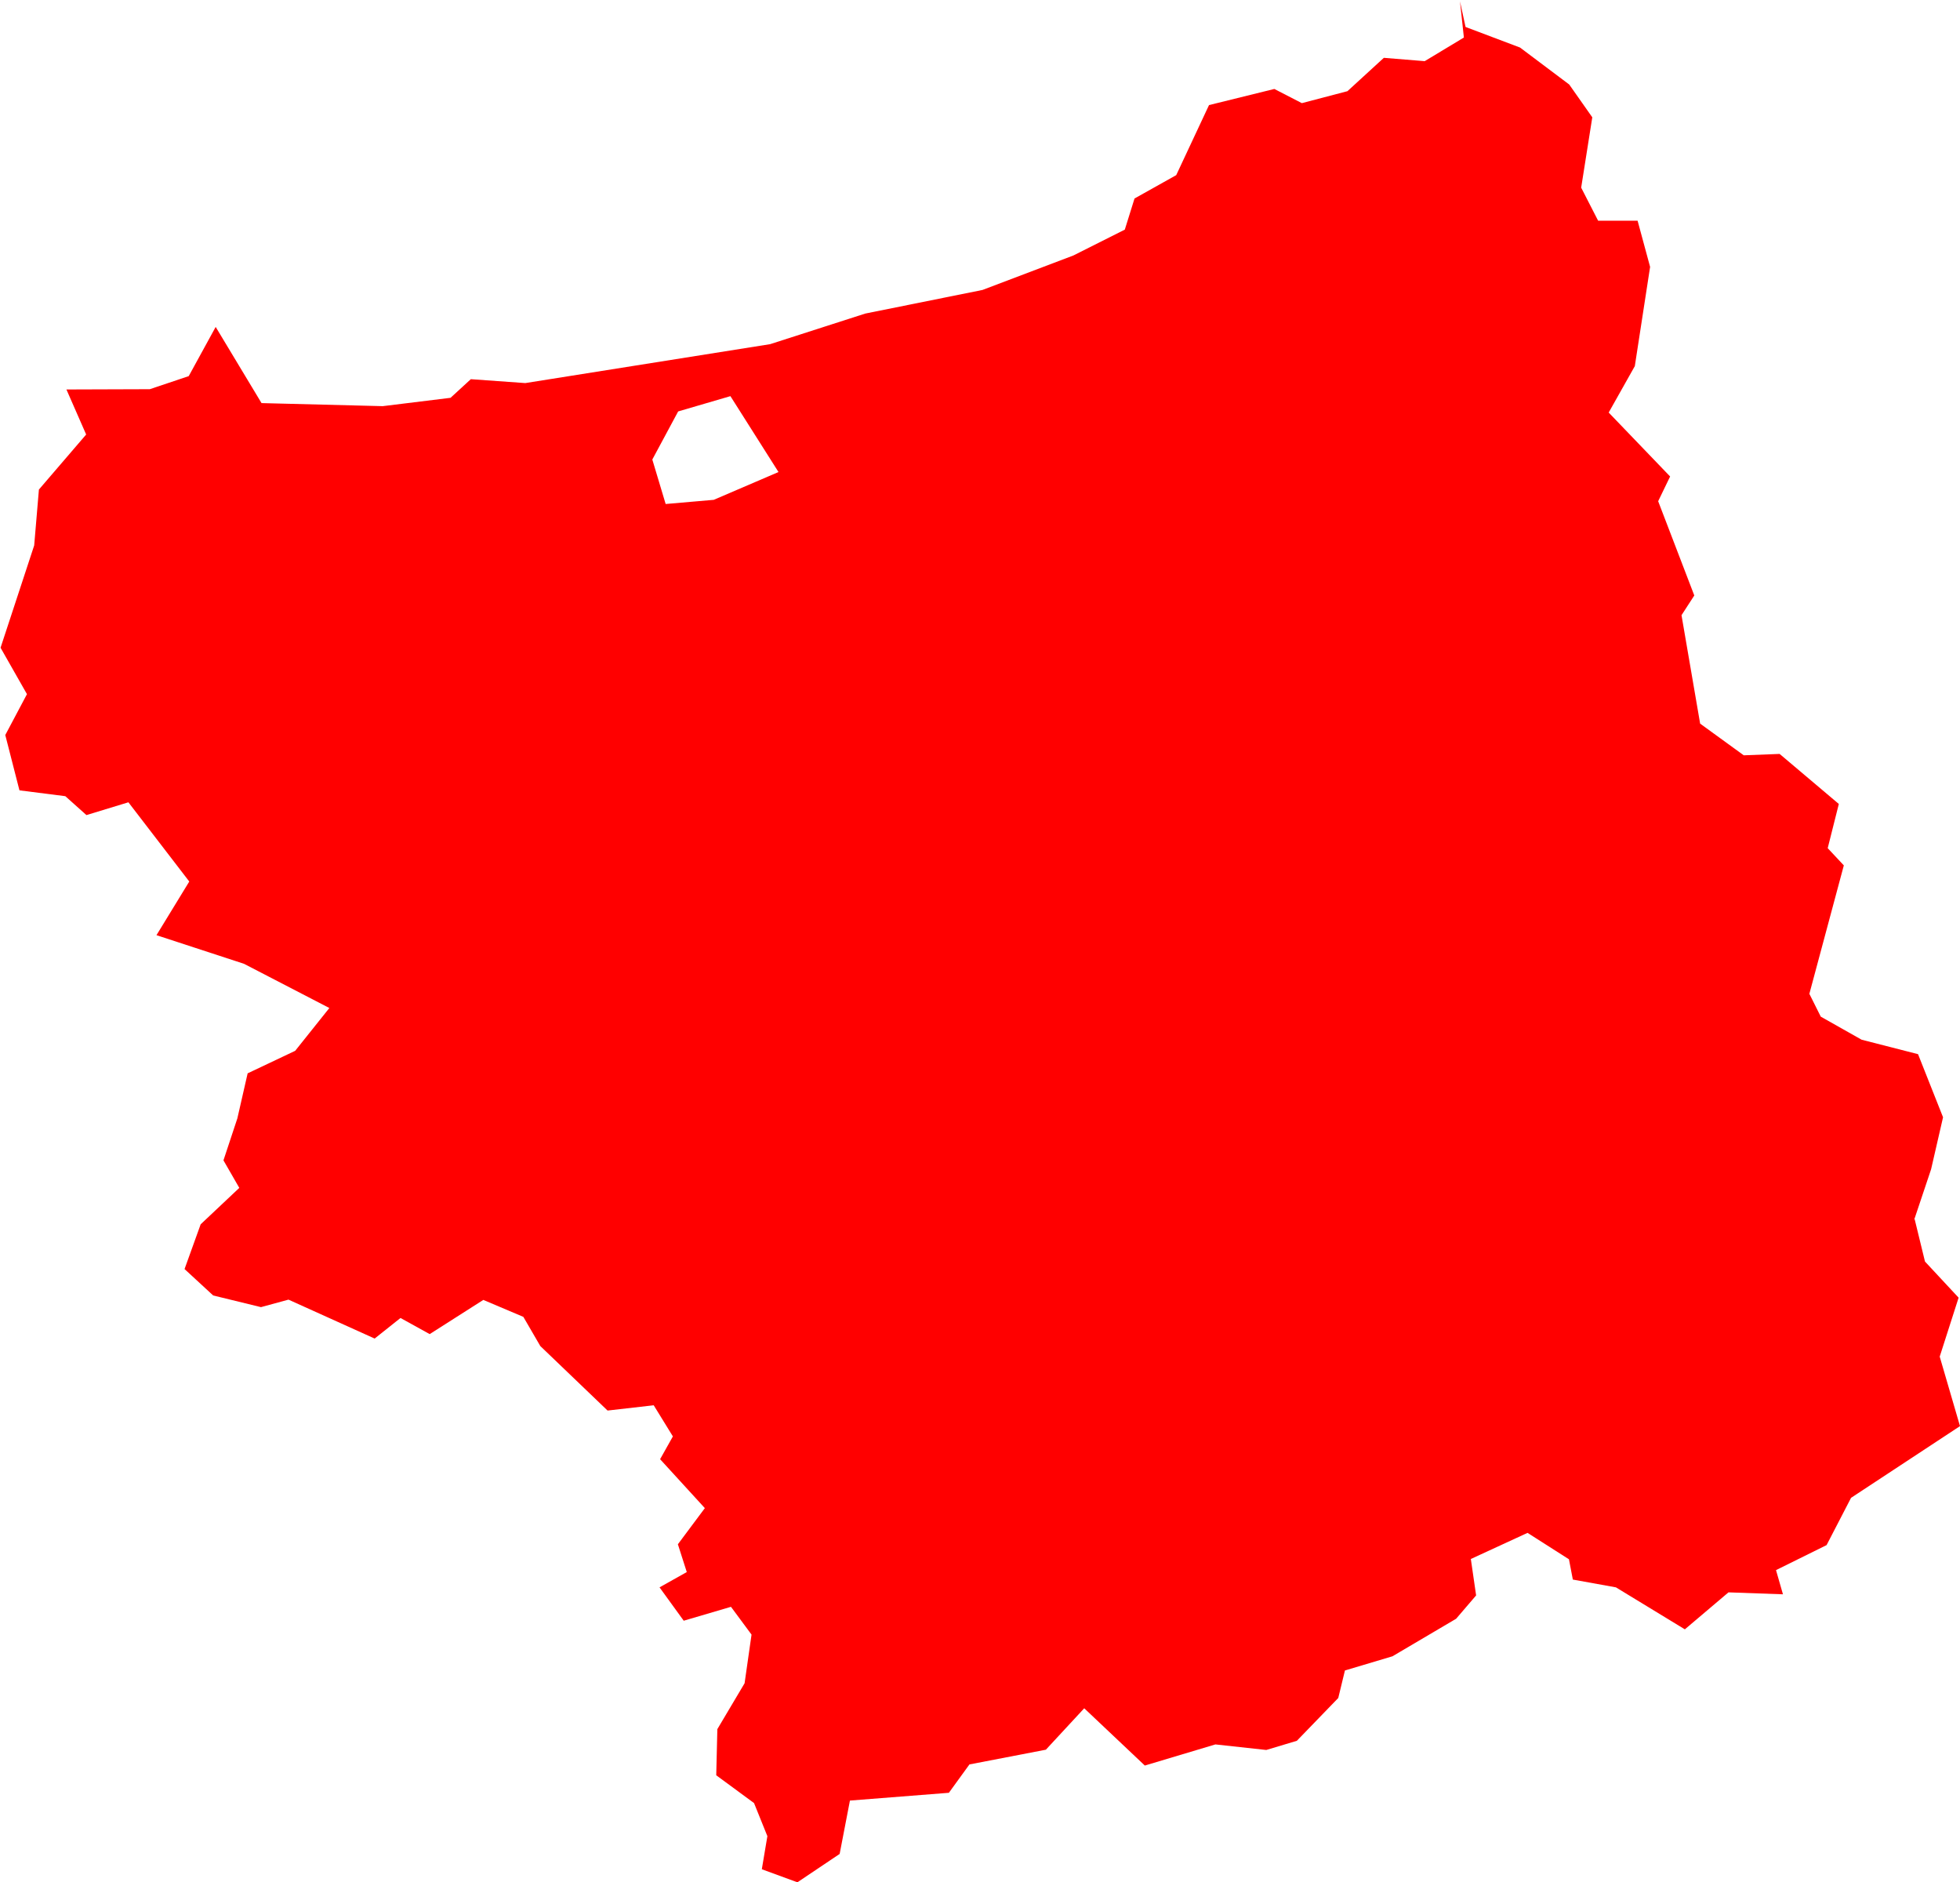 <svg version="1.1" xmlns="http://www.w3.org/2000/svg" xmlns:xlink="http://www.w3.org/1999/xlink" width="7.052" height="6.77" viewBox="0,0,7.052,6.77"><g transform="translate(-211.188,-181.905)"><g fill="#ff0000" fill-rule="evenodd" stroke="#ffffff" stroke-width="0" stroke-linecap="round" stroke-linejoin="round" stroke-miterlimit="10"><path d="M218.076,186.287l0.038,0.156l0.121,0.13l-0.068,0.212l0.073,0.25l-0.392,0.258l-0.088,0.17l-0.182,0.09l0.025,0.087l-0.196,-0.007l-0.157,0.133l-0.248,-0.151l-0.155,-0.028l-0.014,-0.073l-0.149,-0.095l-0.204,0.094l0.019,0.131l-0.072,0.084l-0.229,0.135l-0.171,0.051l-0.024,0.099l-0.149,0.154l-0.11,0.033l-0.183,-0.02l-0.254,0.076l-0.218,-0.206l-0.138,0.149l-0.275,0.053l-0.074,0.102l-0.356,0.028l-0.037,0.192l-0.152,0.102l-0.128,-0.047l0.02,-0.119l-0.048,-0.119l-0.136,-0.1l0.004,-0.166l0.098,-0.165l0.025,-0.175l-0.074,-0.1l-0.17,0.05l-0.087,-0.12l0.098,-0.055l-0.032,-0.1l0.097,-0.13l-0.161,-0.176l0.046,-0.082l-0.069,-0.112l-0.166,0.019l-0.242,-0.232l-0.061,-0.105l-0.144,-0.061l-0.193,0.123l-0.105,-0.058l-0.093,0.074l-0.31,-0.14l-0.099,0.027l-0.172,-0.042l-0.103,-0.095l0.058,-0.161l0.139,-0.131l-0.057,-0.099l0.05,-0.151l0.037,-0.162l0.171,-0.081l0.123,-0.154l-0.307,-0.159l-0.315,-0.103l0.118,-0.193l-0.219,-0.285l-0.151,0.046l-0.076,-0.068l-0.165,-0.021l-0.051,-0.199l0.078,-0.147l-0.095,-0.167l0.121,-0.368l0.017,-0.201l0.17,-0.198l-0.071,-0.162l0.3,-0.001l0.14,-0.047l0.097,-0.177l0.165,0.274l0.436,0.011l0.244,-0.03l0.073,-0.067l0.196,0.014l0.881,-0.14l0.342,-0.11l0.422,-0.085l0.327,-0.124l0.185,-0.093l0.035,-0.112l0.15,-0.084l0.118,-0.252l0.235,-0.058l0.099,0.051l0.164,-0.043l0.131,-0.12l0.147,0.012l0.141,-0.085l-0.014,-0.13l0.02,0.092l0.196,0.074l0.177,0.133l0.083,0.118l-0.04,0.253l0.061,0.119h0.142l0.045,0.166l-0.055,0.357l-0.094,0.167l0.221,0.23l-0.043,0.089l0.13,0.339l-0.046,0.071l0.067,0.39l0.157,0.114l0.129,-0.005l0.213,0.18l-0.04,0.159l0.058,0.062l-0.124,0.462l0.041,0.082l0.147,0.083l0.203,0.052l0.09,0.227l-0.043,0.187l-0.061,0.182M213.583,183.718l0.173,-0.015l0.233,-0.1l-0.173,-0.273l-0.188,0.055l-0.093,0.173l0.048,0.16"></path></g></g></svg>
